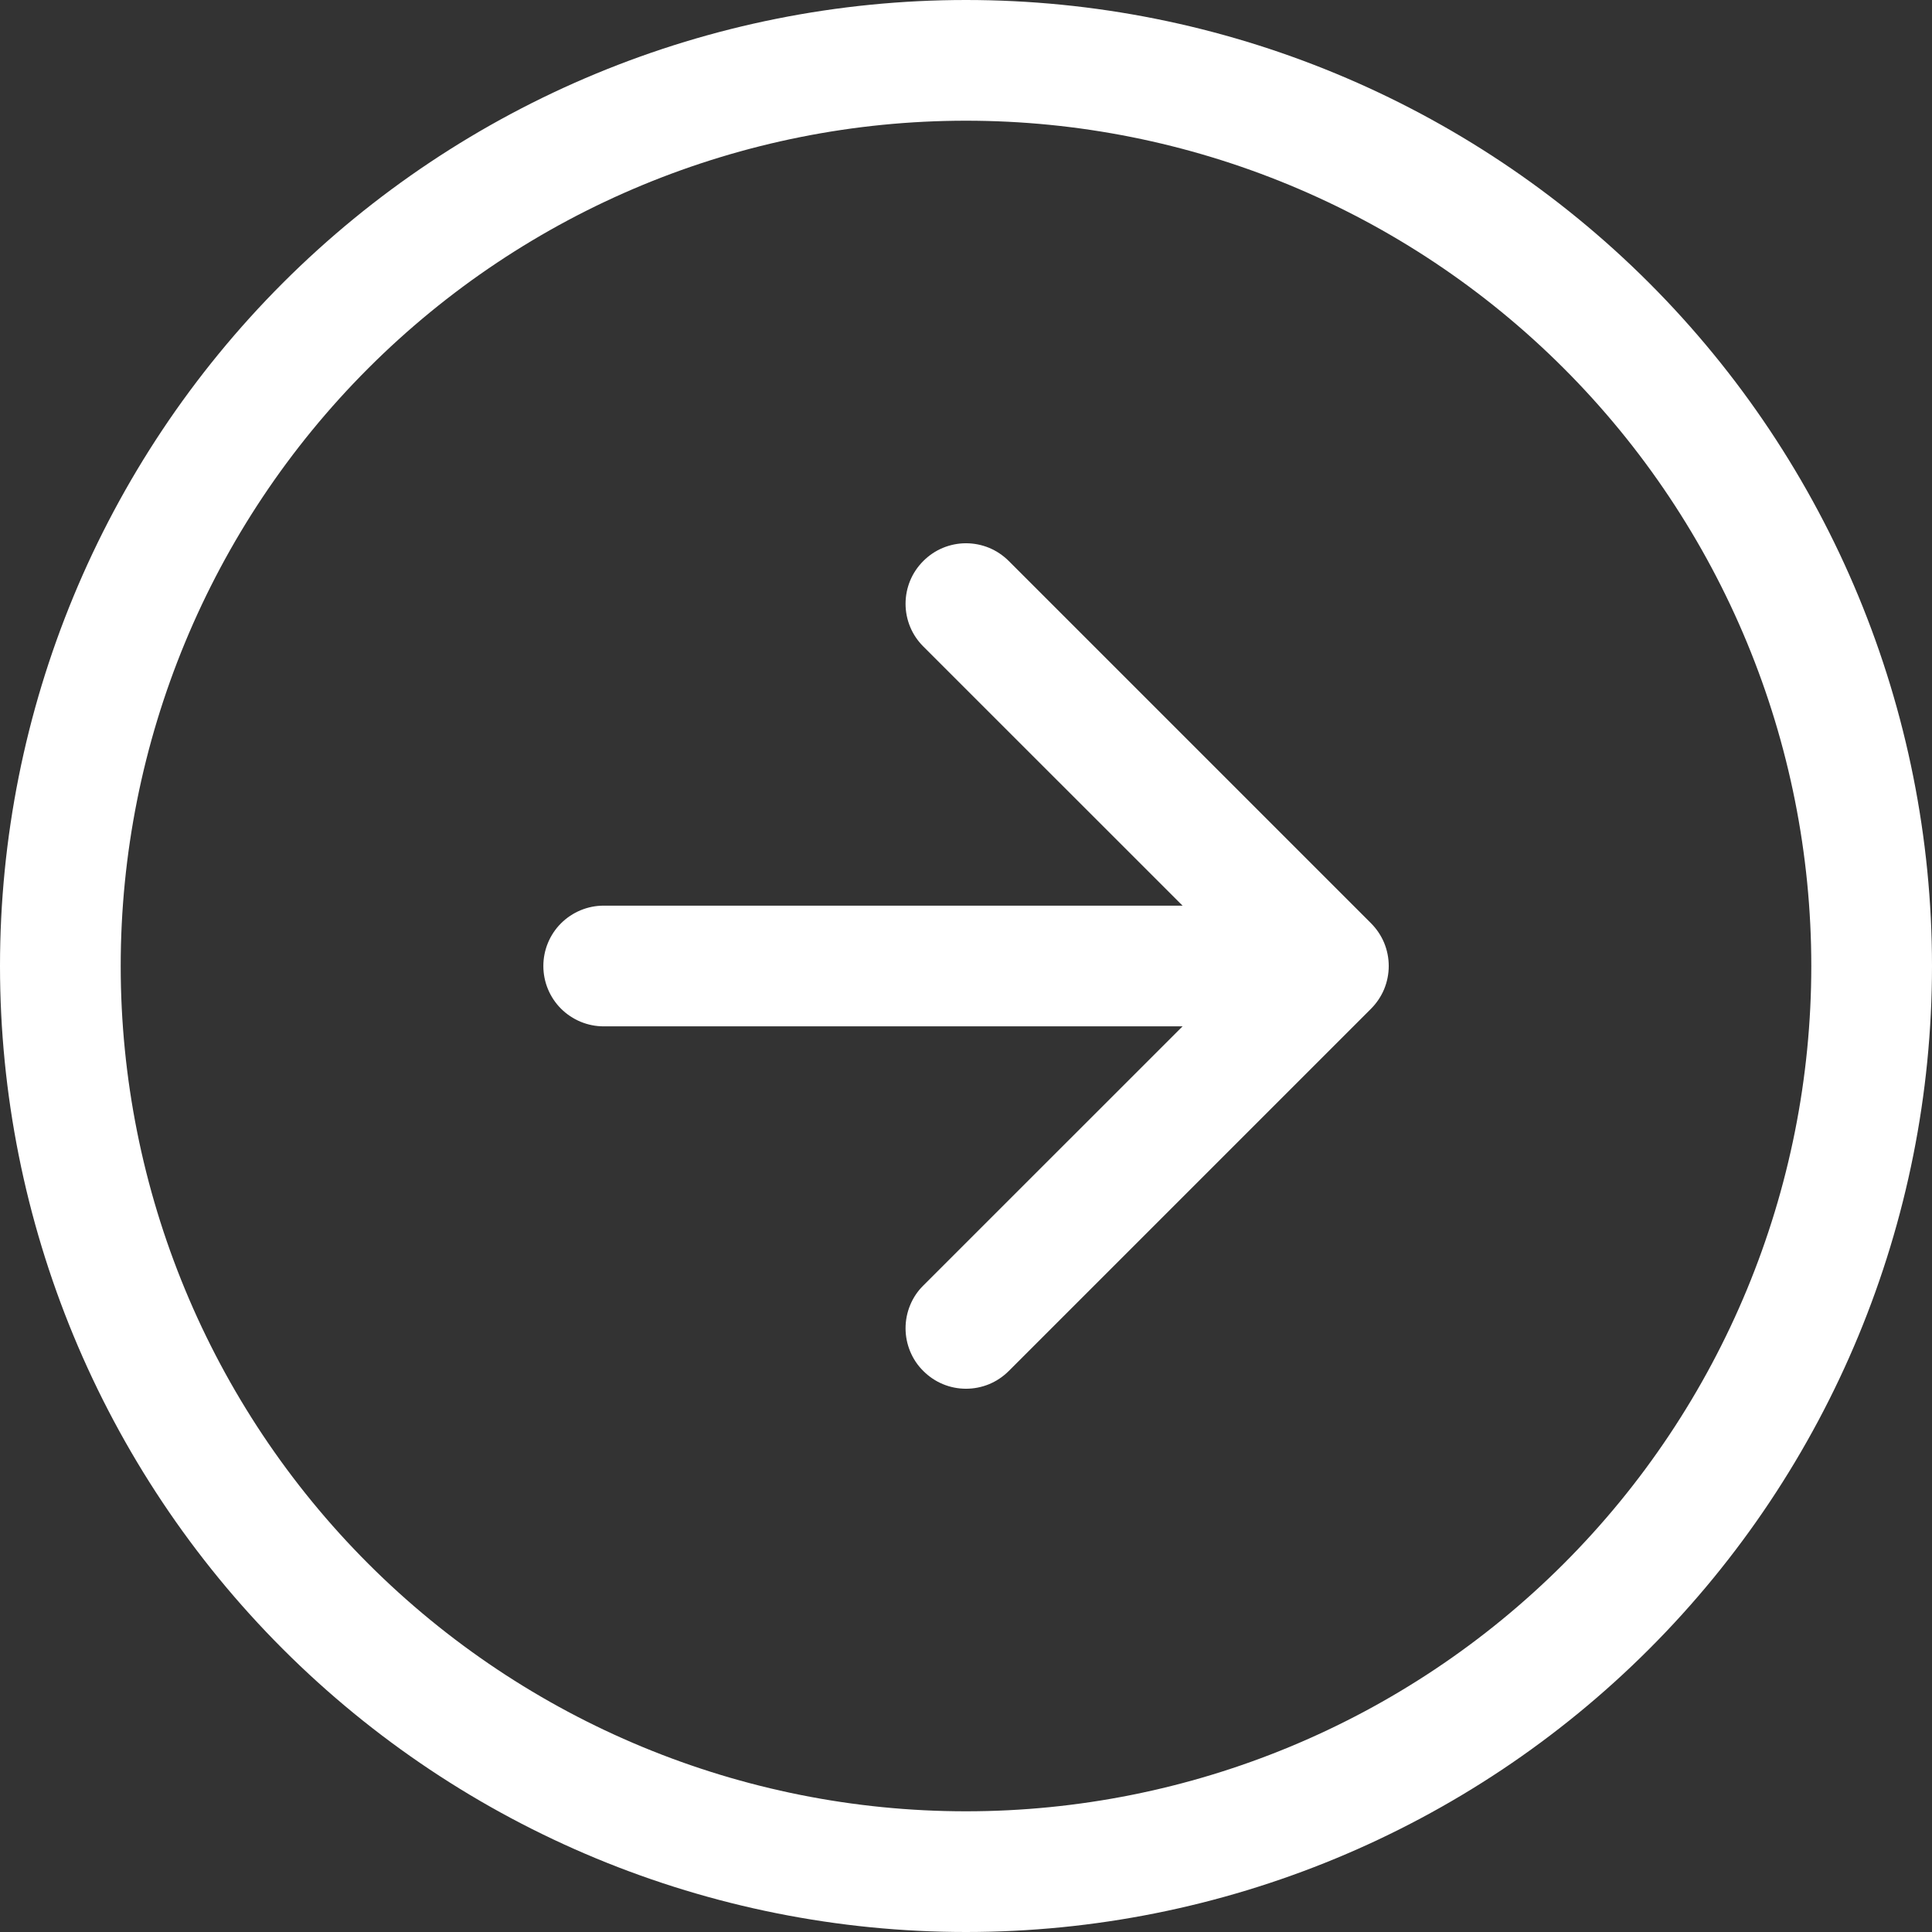 <svg width="21" height="21" viewBox="0 0 21 21" fill="none" xmlns="http://www.w3.org/2000/svg">
<rect x="0" y="0" width="21" height="21" fill="#333333" stroke="none"/>
<path fill-rule="evenodd" clip-rule="evenodd" d="M10.5 19.688C12.937 19.688 15.274 18.72 16.997 16.997C18.72 15.274 19.688 12.937 19.688 10.5C19.688 8.063 18.72 5.726 16.997 4.003C15.274 2.28 12.937 1.312 10.5 1.312C8.063 1.312 5.726 2.28 4.003 4.003C2.28 5.726 1.312 8.063 1.312 10.5C1.312 12.937 2.28 15.274 4.003 16.997C5.726 18.72 8.063 19.688 10.5 19.688ZM10.5 21C13.285 21 15.956 19.894 17.925 17.925C19.894 15.956 21 13.285 21 10.5C21 7.715 19.894 5.045 17.925 3.075C15.956 1.106 13.285 0 10.5 0C7.715 0 5.045 1.106 3.075 3.075C1.106 5.045 0 7.715 0 10.5C0 13.285 1.106 15.956 3.075 17.925C5.045 19.894 7.715 21 10.5 21Z" fill="white"/>
<path fill-rule="evenodd" clip-rule="evenodd" d="M10.036 14.902C9.974 14.841 9.926 14.769 9.893 14.689C9.86 14.609 9.843 14.524 9.843 14.438C9.843 14.351 9.86 14.266 9.893 14.186C9.926 14.106 9.974 14.034 10.036 13.973L13.51 10.5L10.036 7.027C9.975 6.966 9.926 6.894 9.893 6.814C9.86 6.734 9.843 6.649 9.843 6.563C9.843 6.476 9.86 6.391 9.893 6.311C9.926 6.231 9.975 6.159 10.036 6.098C10.097 6.037 10.169 5.988 10.249 5.955C10.329 5.922 10.414 5.905 10.5 5.905C10.586 5.905 10.672 5.922 10.752 5.955C10.831 5.988 10.904 6.037 10.965 6.098L14.902 10.035C14.963 10.096 15.012 10.169 15.045 10.248C15.078 10.328 15.095 10.414 15.095 10.5C15.095 10.586 15.078 10.672 15.045 10.752C15.012 10.831 14.963 10.904 14.902 10.965L10.965 14.902C10.904 14.963 10.831 15.012 10.752 15.045C10.672 15.078 10.586 15.095 10.5 15.095C10.414 15.095 10.328 15.078 10.249 15.045C10.169 15.012 10.097 14.963 10.036 14.902Z" fill="white"/>
<path fill-rule="evenodd" clip-rule="evenodd" d="M5.906 10.5C5.906 10.326 5.975 10.159 6.098 10.036C6.222 9.913 6.388 9.844 6.562 9.844H13.125C13.299 9.844 13.466 9.913 13.589 10.036C13.712 10.159 13.781 10.326 13.781 10.5C13.781 10.674 13.712 10.841 13.589 10.964C13.466 11.087 13.299 11.156 13.125 11.156H6.562C6.388 11.156 6.222 11.087 6.098 10.964C5.975 10.841 5.906 10.674 5.906 10.5Z" fill="white"/>
</svg>
